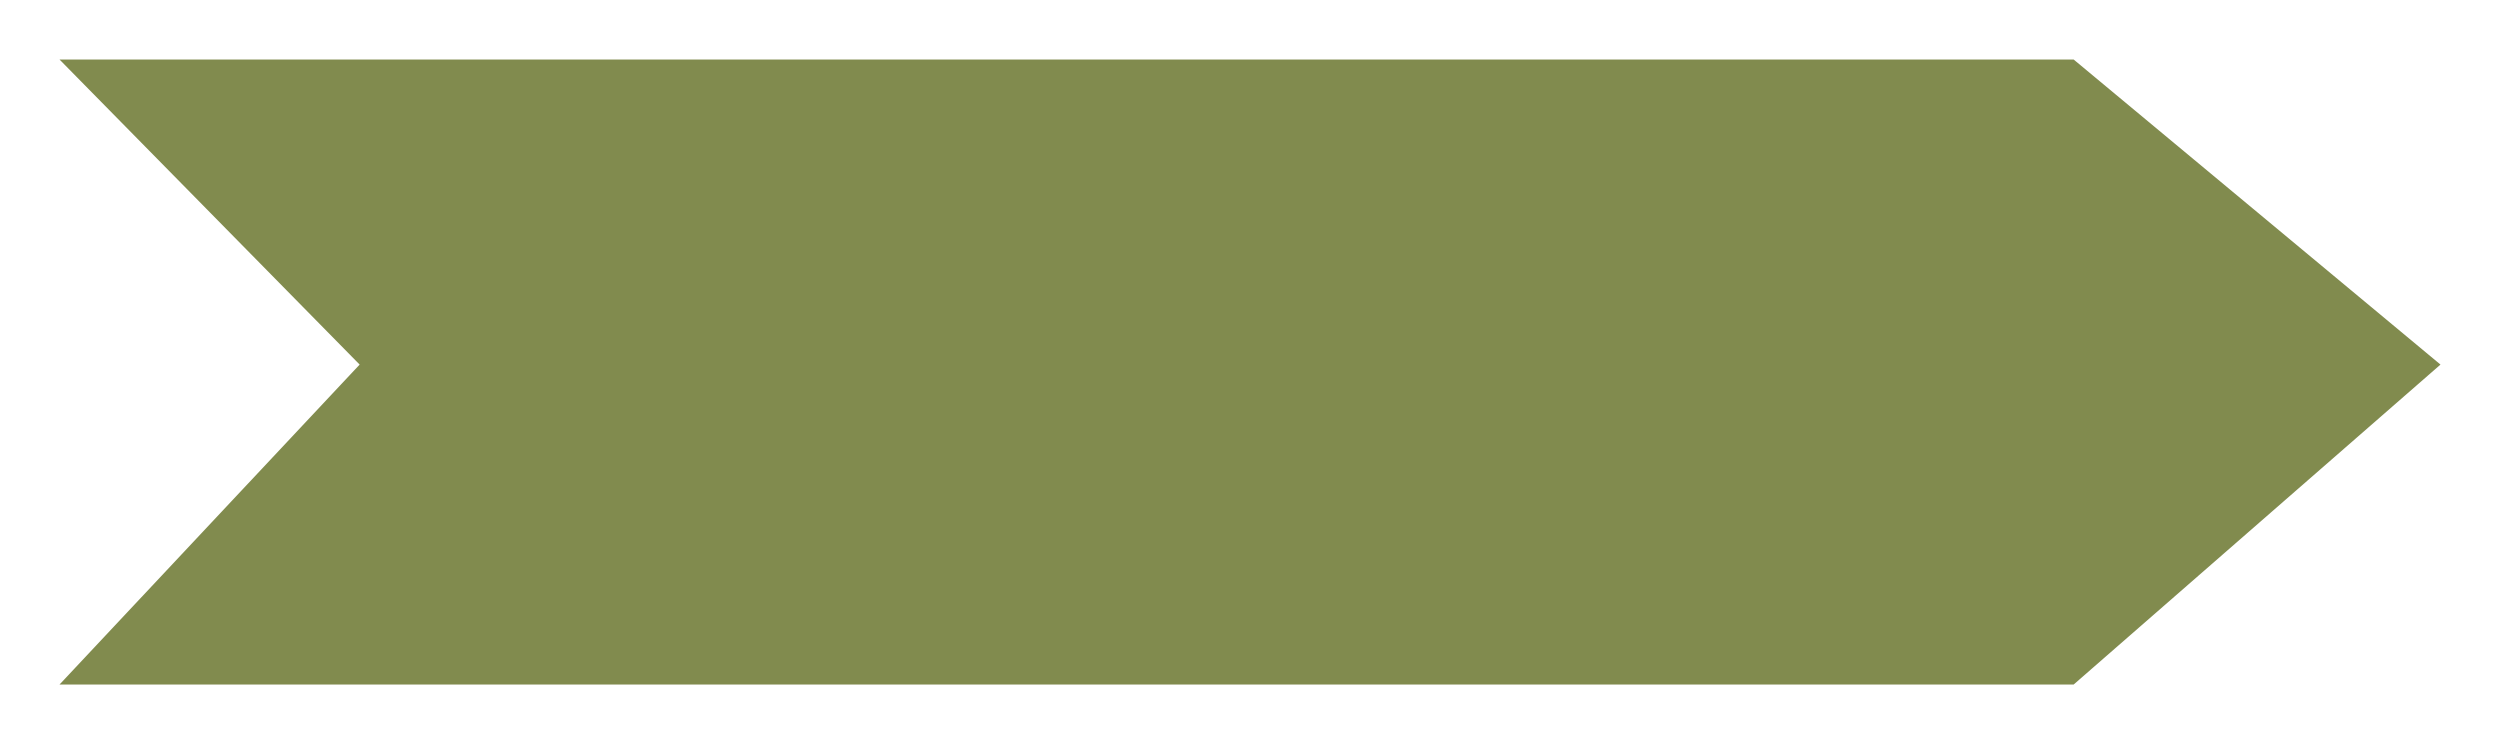 <svg width="168" height="50" viewBox="0 0 168 50" fill="none" xmlns="http://www.w3.org/2000/svg">
<g filter="url(#filter0_d_516_523)">
<path d="M4 0H139.35L164 20.5L139.35 42H4L24.168 20.5L4 0Z" fill="#818B4E"/>
</g>
<defs>
<filter id="filter0_d_516_523" x="0" y="0" width="168" height="50" filterUnits="userSpaceOnUse" color-interpolation-filters="sRGB">
<feFlood flood-opacity="0" result="BackgroundImageFix"/>
<feColorMatrix in="SourceAlpha" type="matrix" values="0 0 0 0 0 0 0 0 0 0 0 0 0 0 0 0 0 0 127 0" result="hardAlpha"/>
<feOffset dy="4"/>
<feGaussianBlur stdDeviation="2"/>
<feComposite in2="hardAlpha" operator="out"/>
<feColorMatrix type="matrix" values="0 0 0 0 0 0 0 0 0 0 0 0 0 0 0 0 0 0 0.25 0"/>
<feBlend mode="normal" in2="BackgroundImageFix" result="effect1_dropShadow_516_523"/>
<feBlend mode="normal" in="SourceGraphic" in2="effect1_dropShadow_516_523" result="shape"/>
</filter>
</defs>
</svg>

